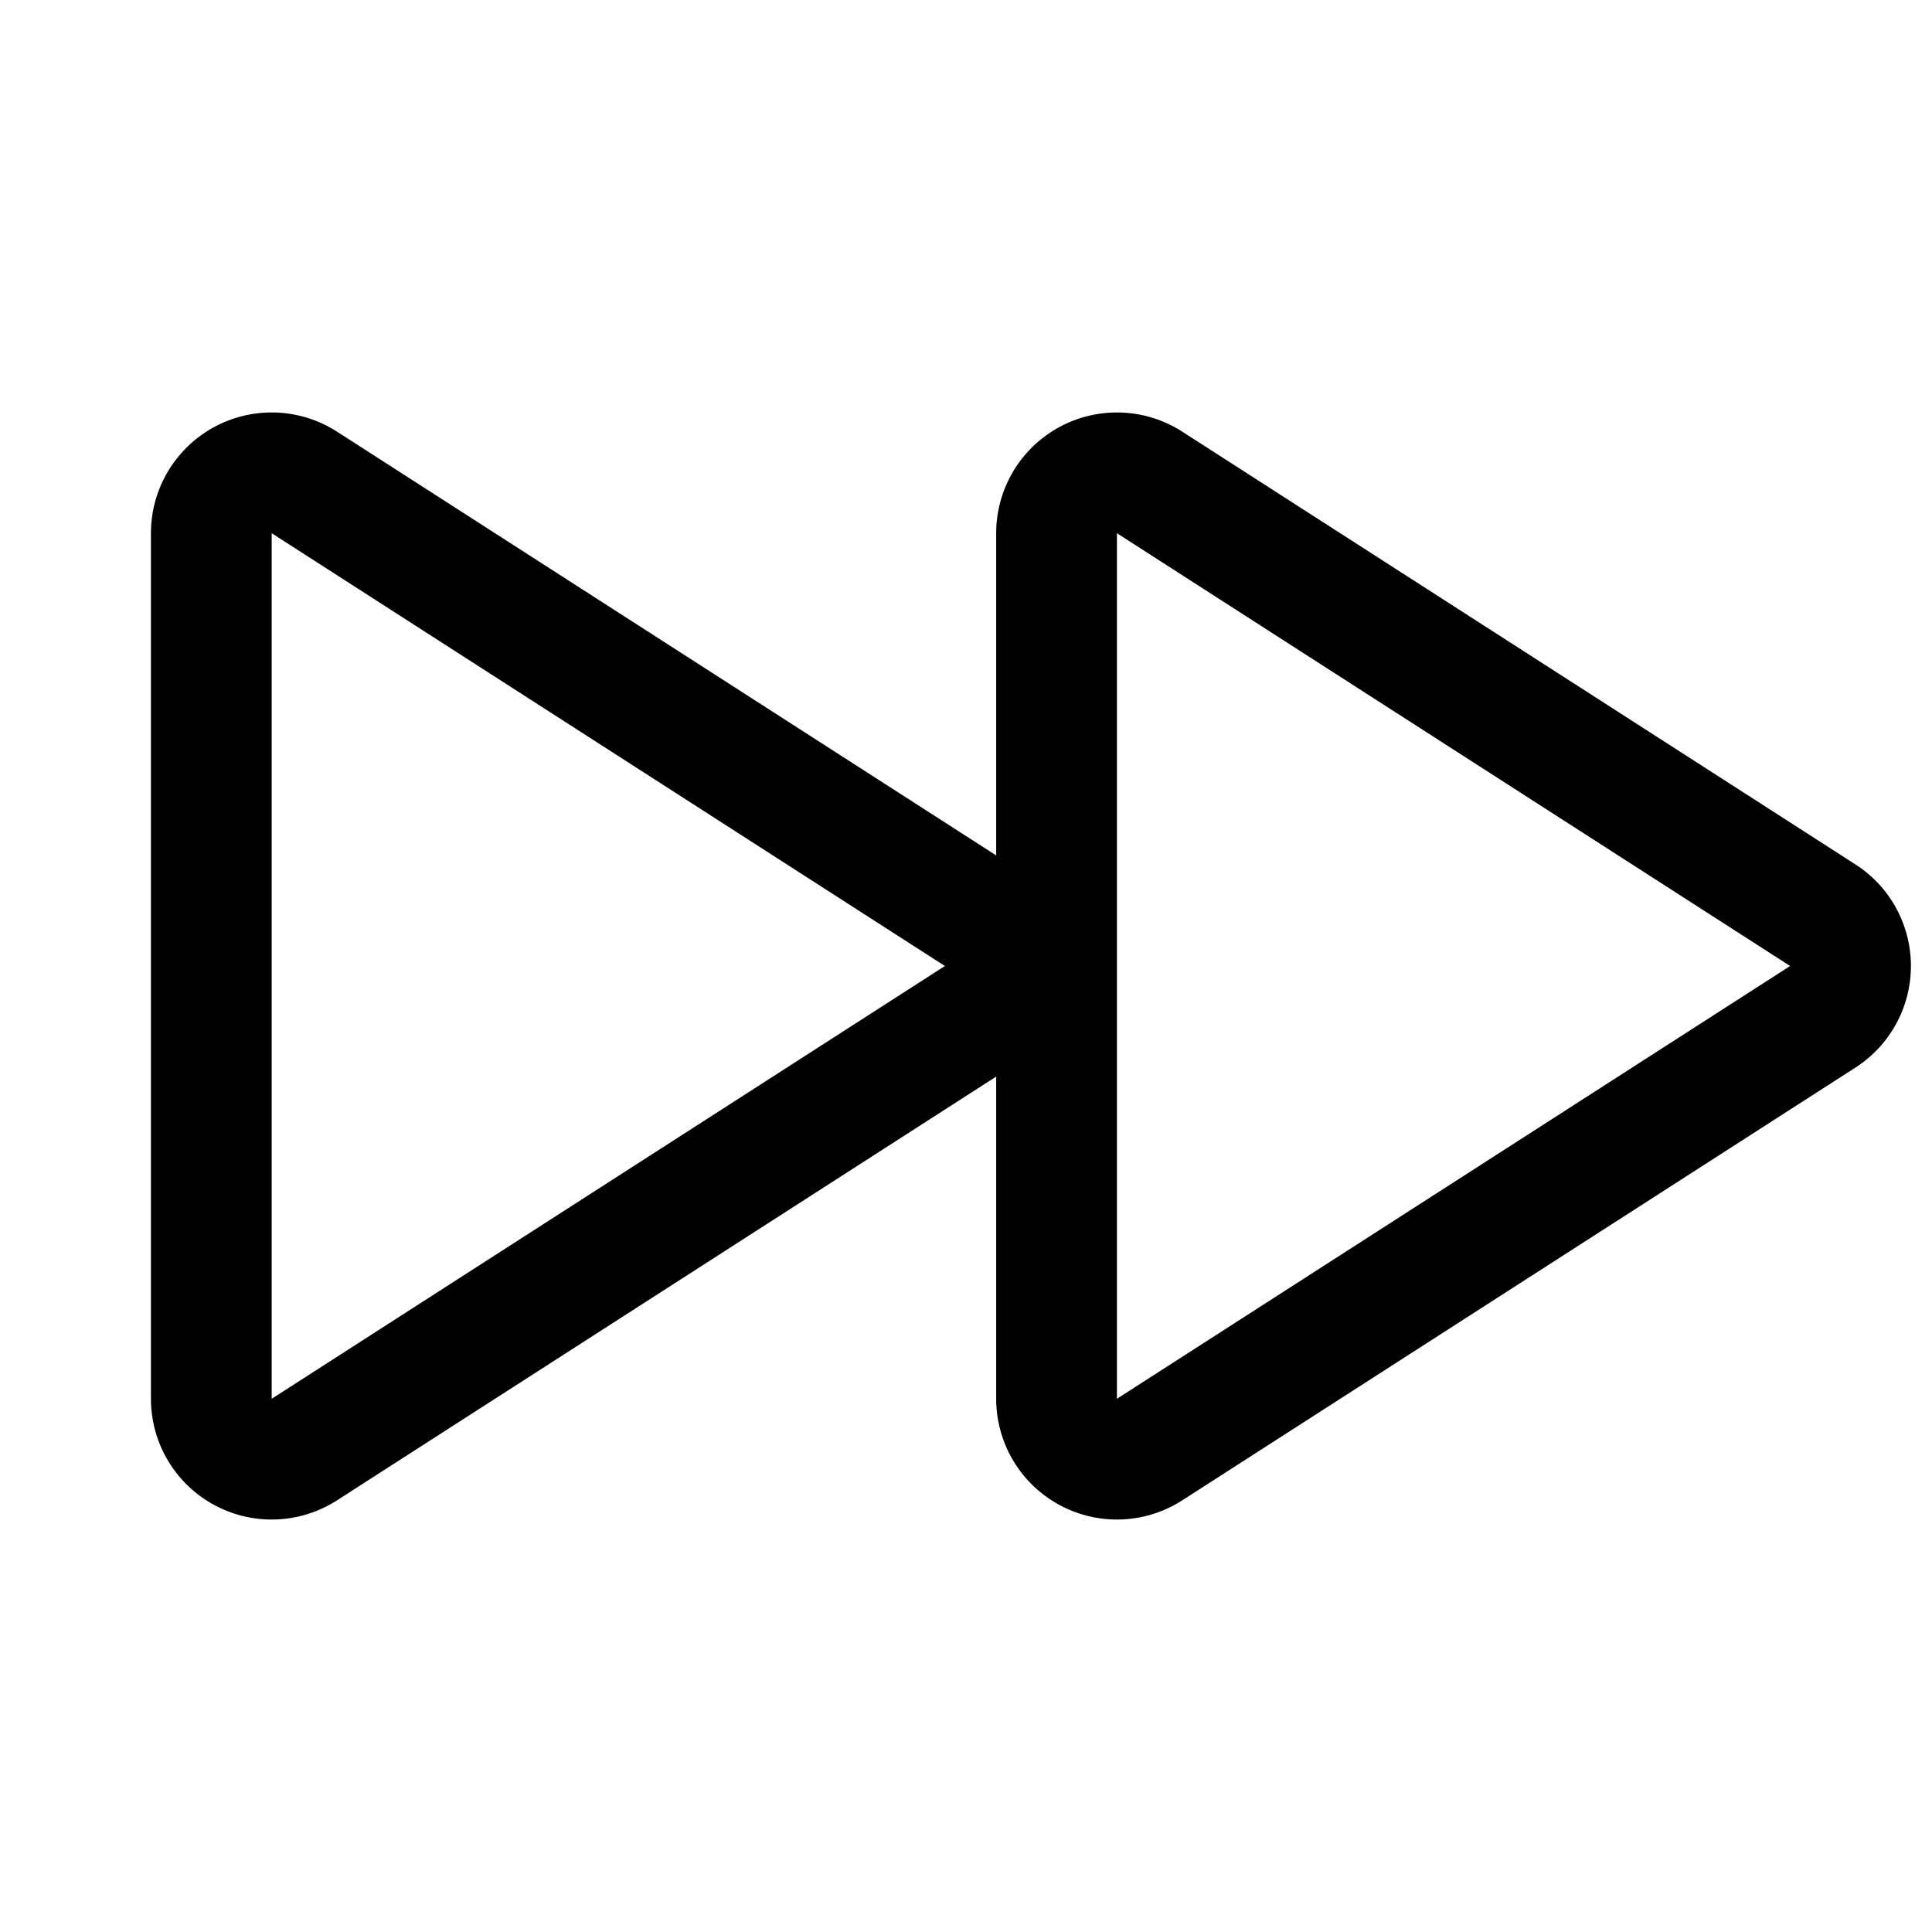 <svg viewBox="0 0 256 256" xmlns="http://www.w3.org/2000/svg"><g fill="none"><path d="m0 0h256v256h-256z"/><g stroke="#000" stroke-linecap="round" stroke-linejoin="round" stroke-width="16"><path d="m241.532 121.271-89.206-57.347a8 8 0 0 0 -12.326 6.729v114.693a8 8 0 0 0 12.326 6.729l89.206-57.347a8 8 0 0 0 0-13.459z"/><path d="m129.532 121.271-89.206-57.347a8 8 0 0 0 -12.326 6.729v114.693a8 8 0 0 0 12.326 6.729l89.206-57.347a8 8 0 0 0 0-13.459z"/></g></g></svg>